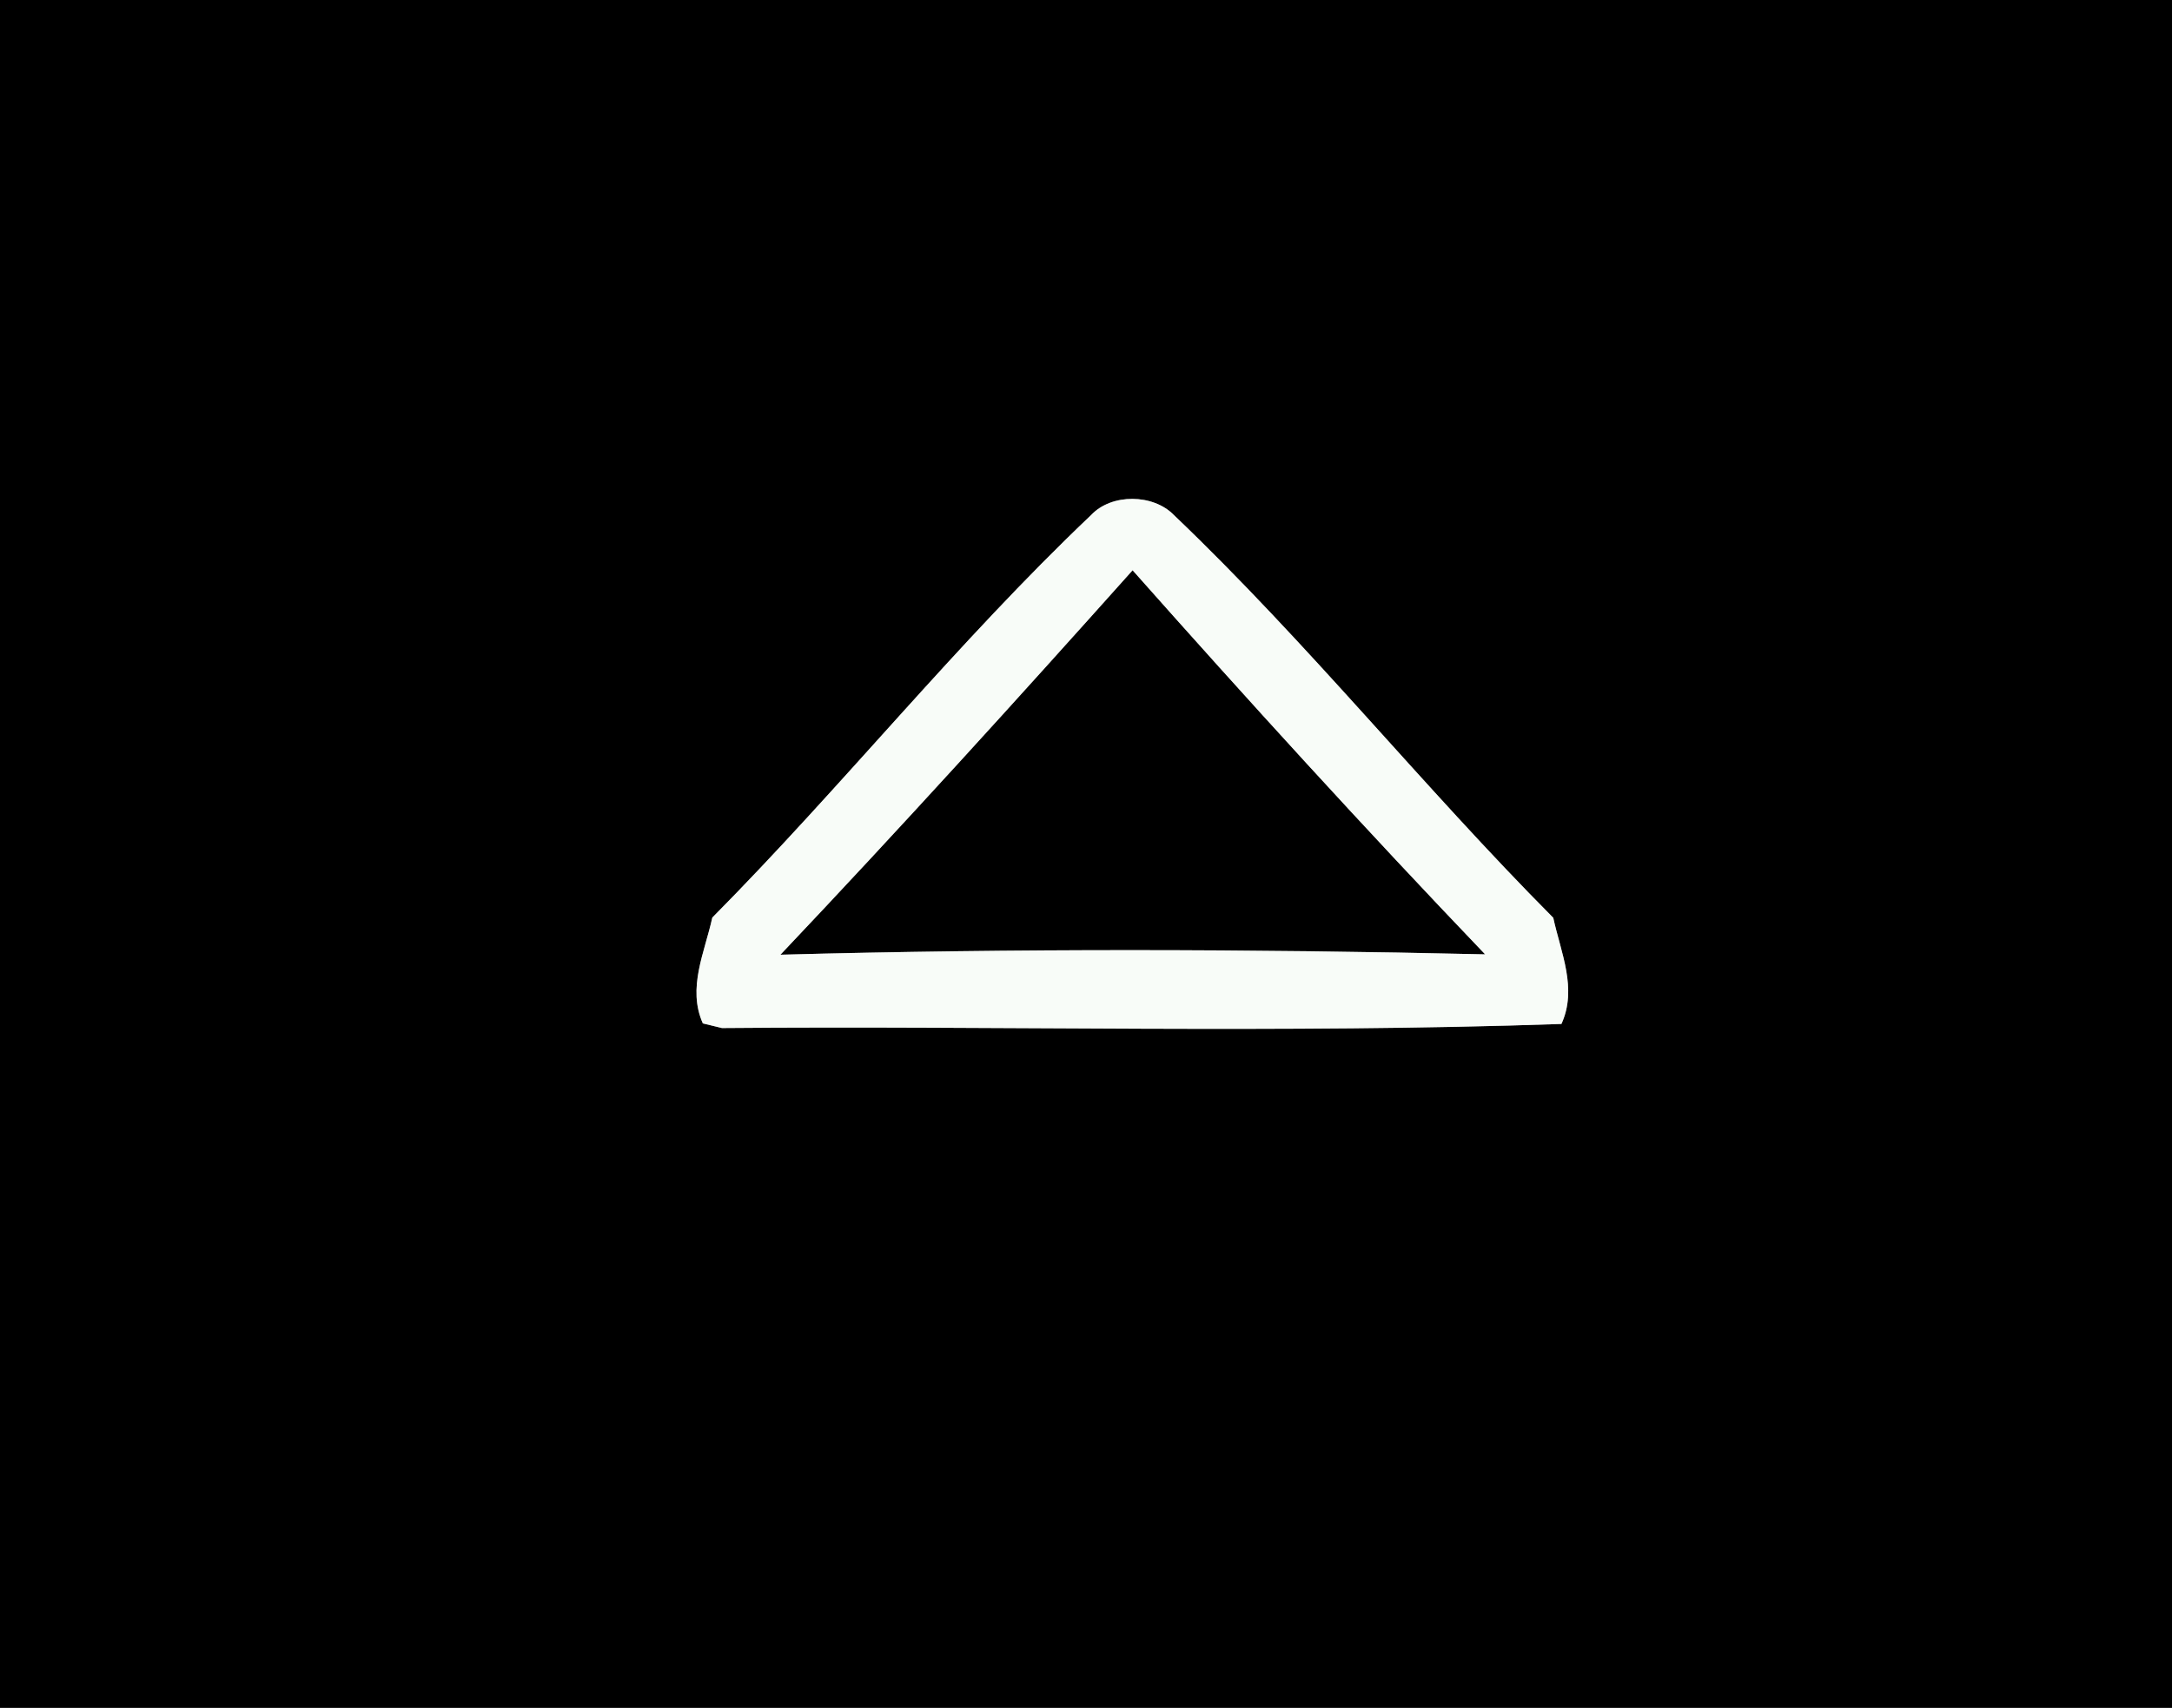 <?xml version="1.0" encoding="UTF-8" ?>
<!DOCTYPE svg PUBLIC "-//W3C//DTD SVG 1.1//EN" "http://www.w3.org/Graphics/SVG/1.1/DTD/svg11.dtd">
<svg width="117px" height="92px" viewBox="0 0 117 92" version="1.1" xmlns="http://www.w3.org/2000/svg">
<rect x="0" y="0" width="117" height="92" fill="#808080" stroke="none"/>
<g id="#000000ff">
<path fill="#000000" opacity="1.00" d=" M 0.00 0.00 L 117.00 0.00 L 117.00 92.00 L 0.00 92.00 L 0.00 0.00 M 58.78 27.74 C 51.53 34.63 45.39 42.34 38.37 49.43 C 37.96 51.31 37.01 53.22 37.86 55.13 L 38.89 55.38 C 53.96 55.25 69.08 55.68 84.11 55.16 C 84.98 53.26 84.08 51.32 83.67 49.44 C 76.63 42.36 70.48 34.66 63.24 27.75 C 62.13 26.60 59.88 26.57 58.78 27.74 Z" />
<path fill="#000000" opacity="1.00" d=" M 42.04 51.43 C 48.51 44.60 54.78 37.69 61.01 30.72 C 67.22 37.72 73.50 44.62 80.00 51.41 C 67.37 51.12 54.67 51.09 42.04 51.43 Z" />
</g>
<g id="#f8fcf8ff">
<path fill="#f8fcf8" opacity="1.00" d=" M 58.78 27.74 C 59.88 26.57 62.13 26.60 63.24 27.75 C 70.48 34.66 76.63 42.36 83.67 49.44 C 84.08 51.32 84.98 53.26 84.11 55.16 C 69.08 55.68 53.96 55.25 38.89 55.38 L 37.86 55.13 C 37.01 53.22 37.96 51.31 38.37 49.43 C 45.39 42.34 51.53 34.63 58.78 27.74 M 42.04 51.43 C 54.67 51.09 67.37 51.12 80.00 51.41 C 73.50 44.62 67.22 37.72 61.01 30.72 C 54.78 37.69 48.51 44.60 42.04 51.43 Z" />
</g>
</svg>
